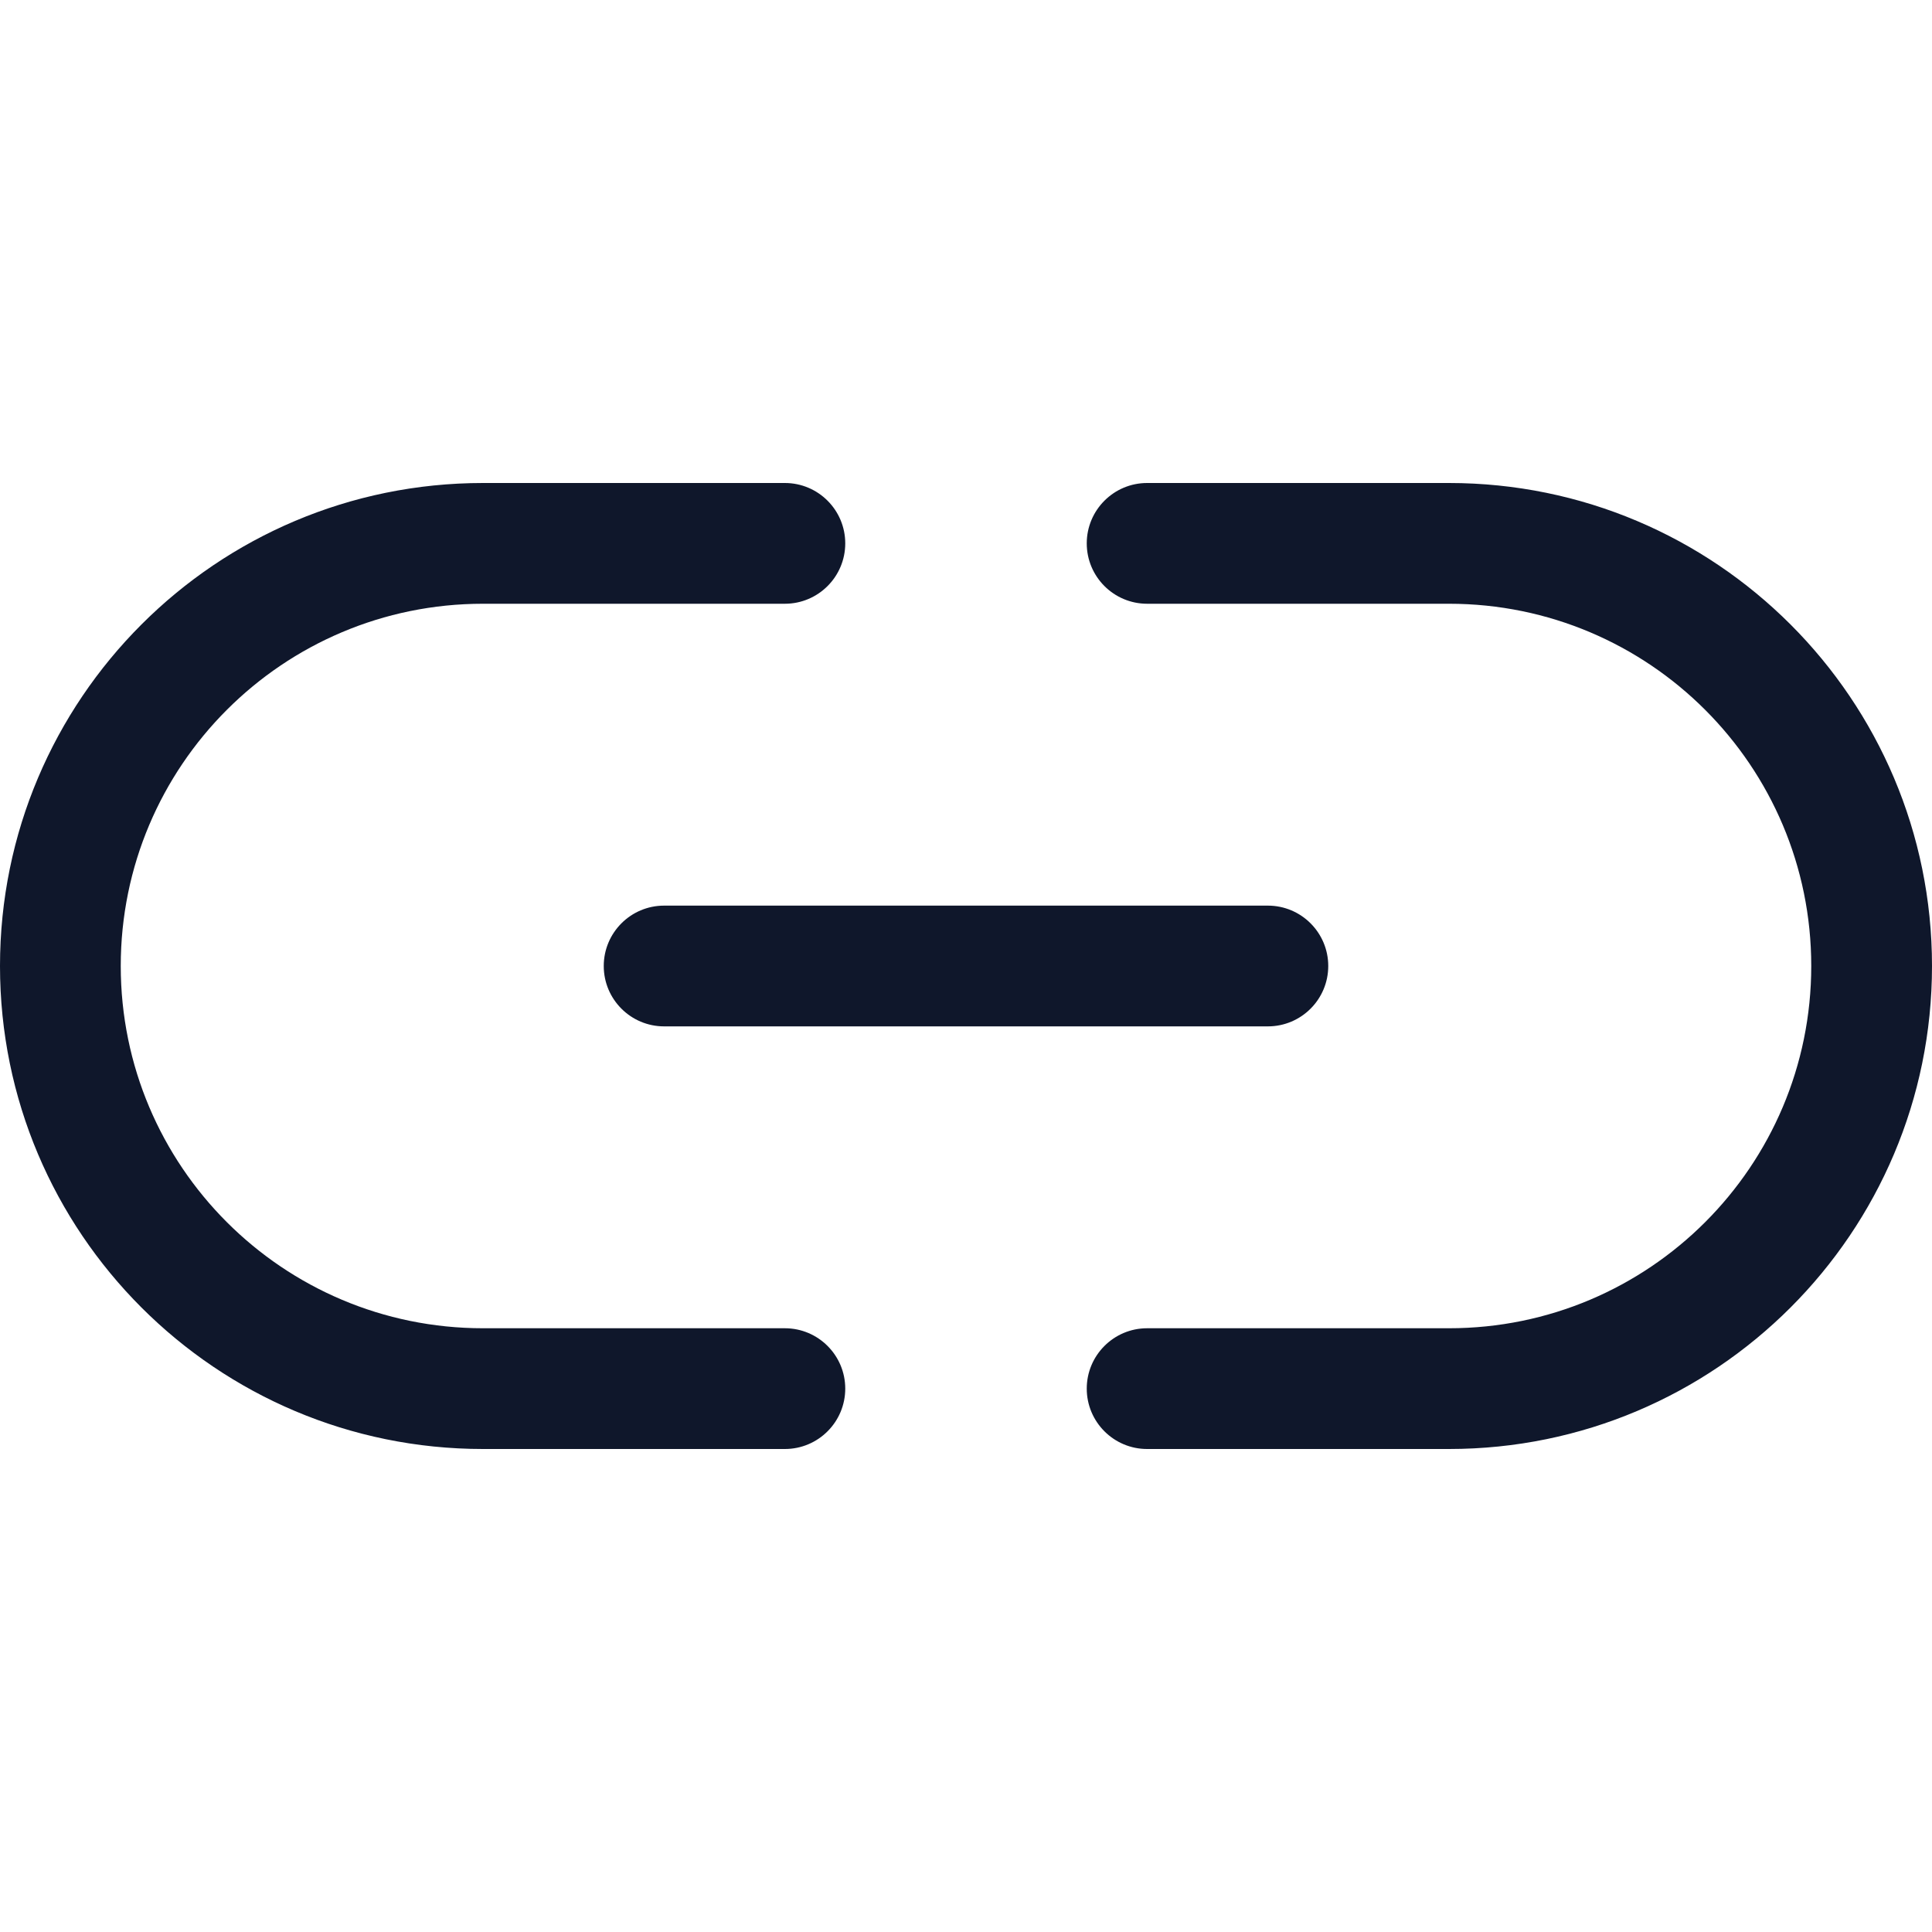 <svg width="16" height="16" viewBox="0 0 16 16" fill="none" xmlns="http://www.w3.org/2000/svg">
<path d="M15 8C15 6.343 13.657 5 12 5L9.5 5C9.224 5 9 4.776 9 4.5C9 4.224 9.224 4 9.5 4L12 4C14.209 4 16 5.791 16 8C16 10.209 14.209 12 12 12H9.5C9.224 12 9 11.776 9 11.5C9 11.224 9.224 11 9.5 11L12 11C13.657 11 15 9.657 15 8Z" fill="#0F172B"/>
<path d="M1 8C1 9.657 2.343 11 4 11L6.5 11C6.776 11 7 11.224 7 11.5C7 11.776 6.776 12 6.5 12H4C1.791 12 -1.93129e-07 10.209 0 8C1.93129e-07 5.791 1.791 4 4 4L6.5 4C6.776 4 7 4.224 7 4.5C7 4.776 6.776 5 6.5 5L4 5C2.343 5 1 6.343 1 8Z" fill="#0F172B"/>
<path d="M5 8C5 7.724 5.224 7.5 5.5 7.5H10.5C10.776 7.5 11 7.724 11 8C11 8.276 10.776 8.5 10.5 8.5H5.5C5.224 8.5 5 8.276 5 8Z" fill="#0F172B"/>
</svg>

